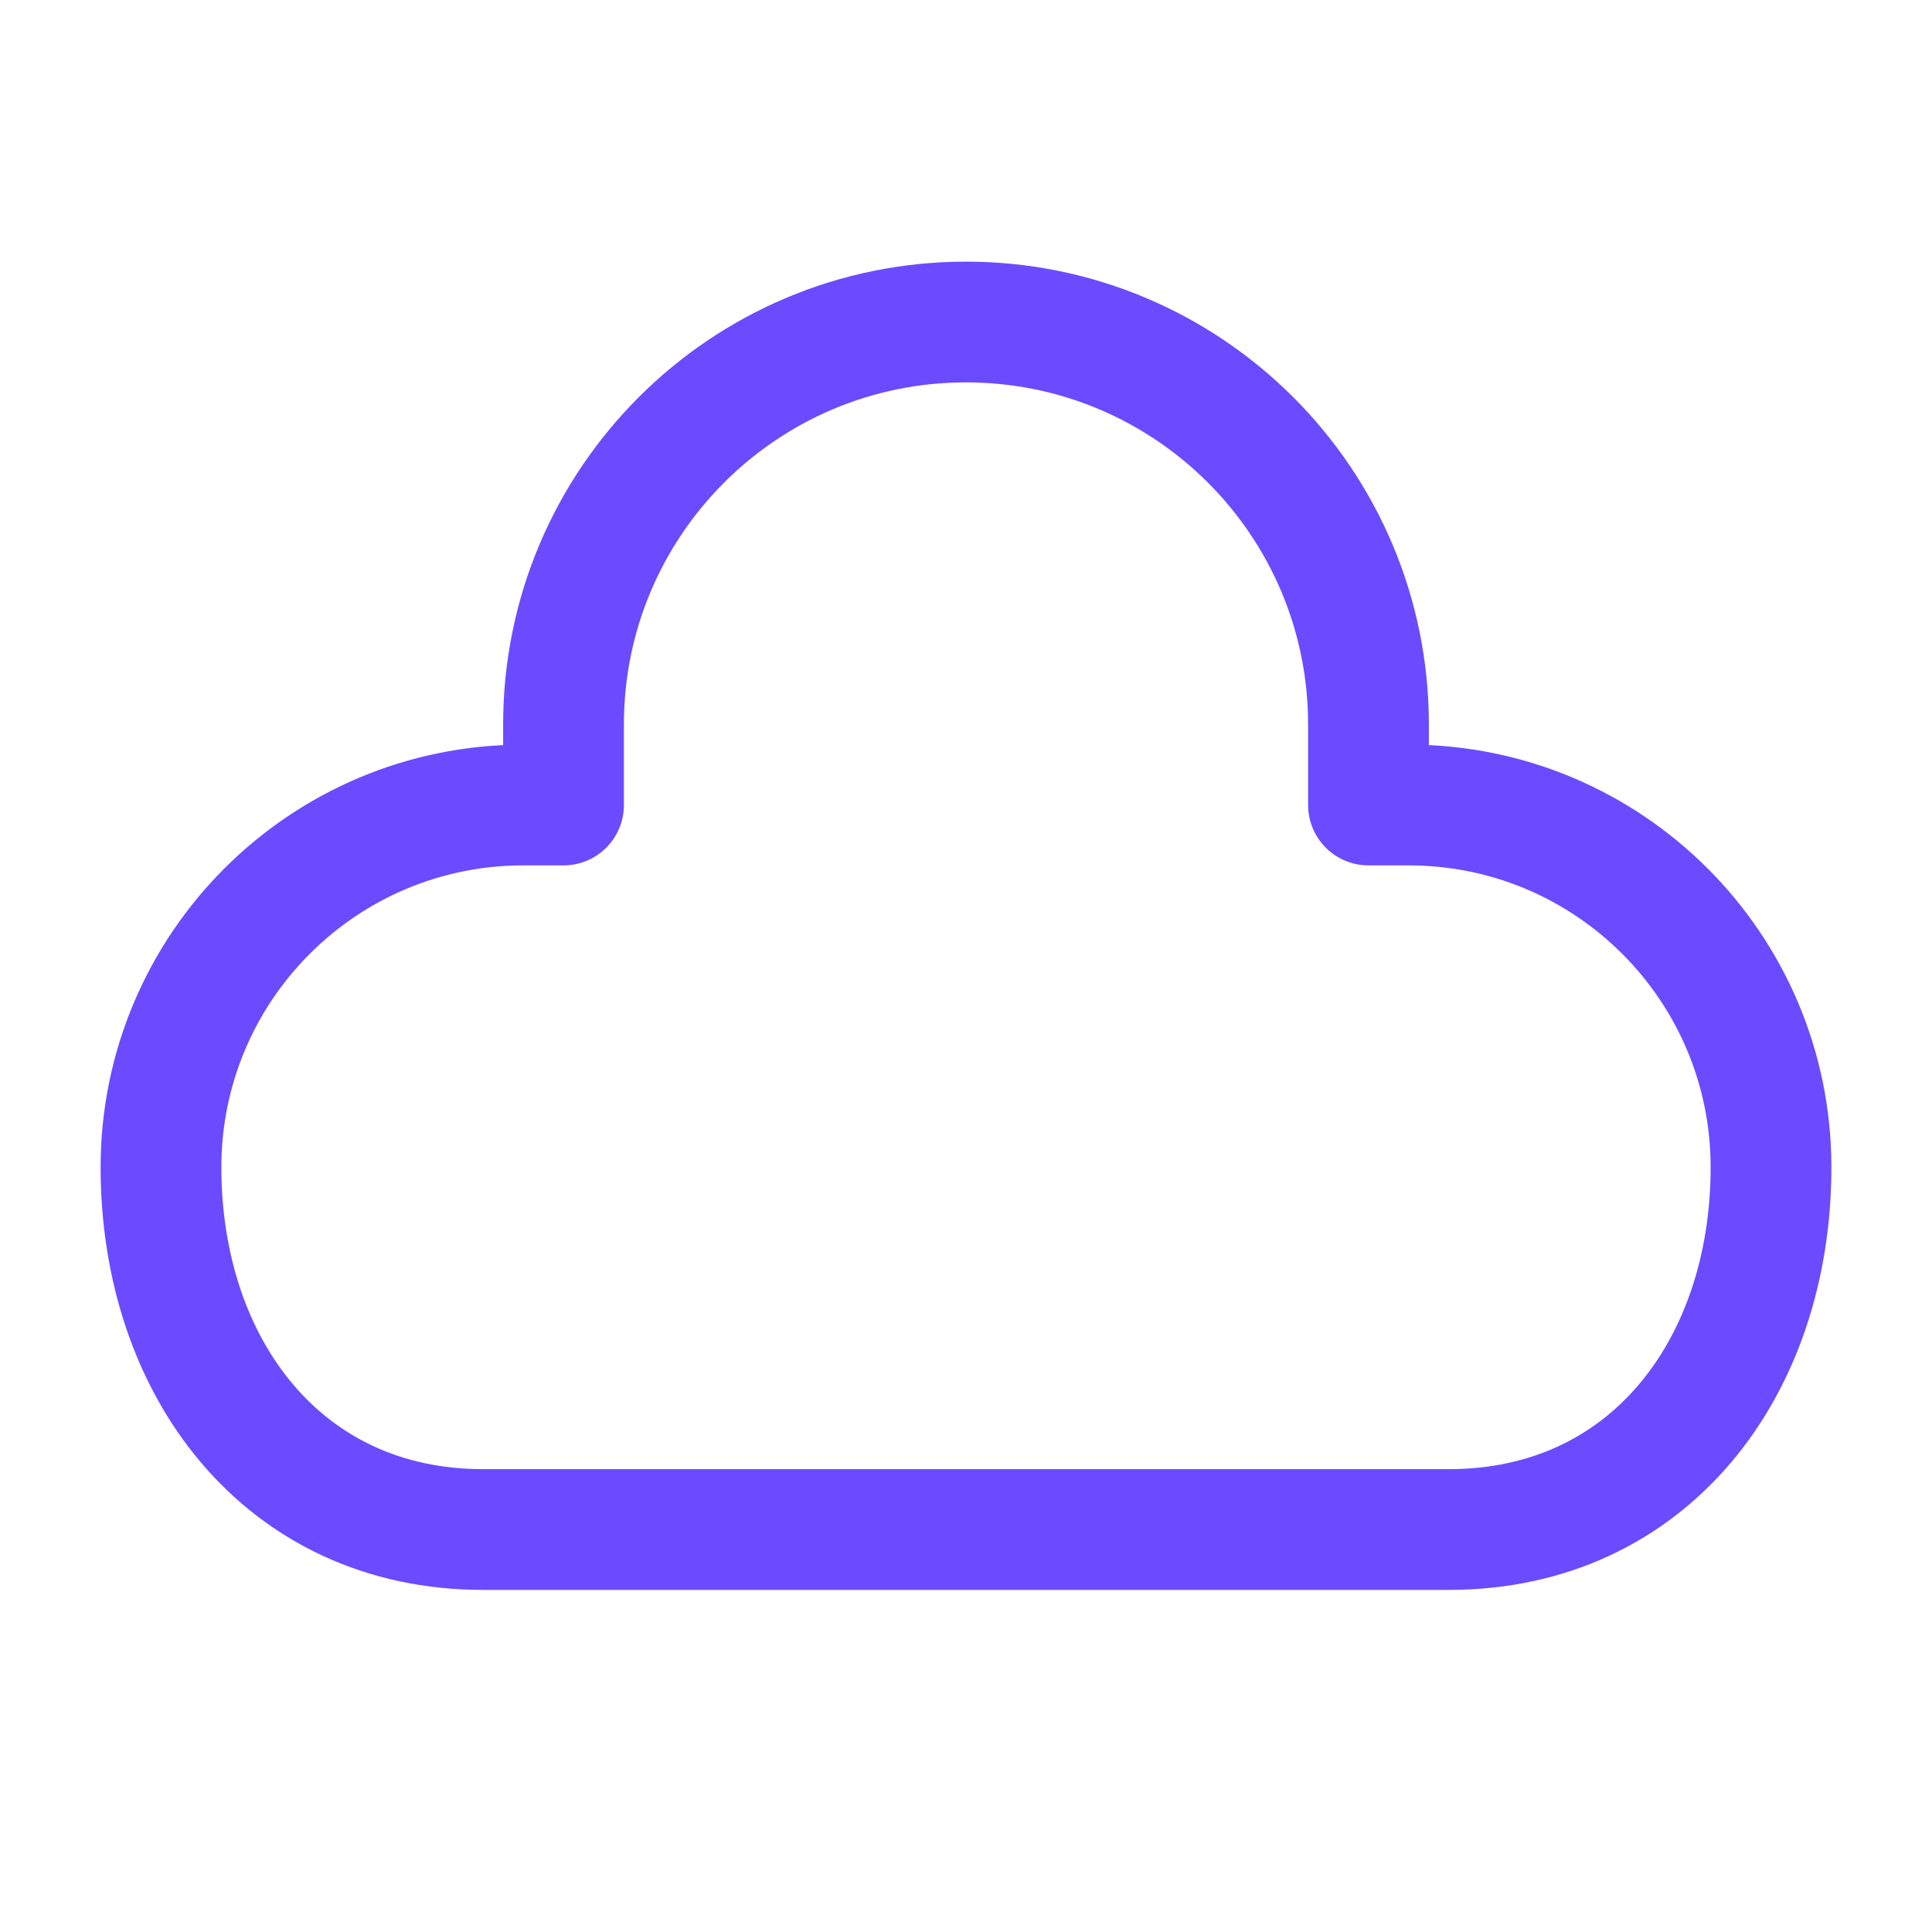 <svg width="40" height="40" viewBox="0 0 40 40" fill="none" xmlns="http://www.w3.org/2000/svg">
<path d="M11.667 16.667H10.833C6.691 16.667 3.333 20.025 3.333 24.167C3.333 28.309 5.858 31.667 10 31.667H30C34.142 31.667 36.667 28.309 36.667 24.167C36.667 20.025 33.309 16.667 29.167 16.667H28.333V15C28.333 10.398 24.602 6.667 20 6.667C15.398 6.667 11.667 10.398 11.667 15V16.667Z" stroke="#6A4BFF" stroke-width="2.5" stroke-linecap="round" stroke-linejoin="round"/>
</svg>
